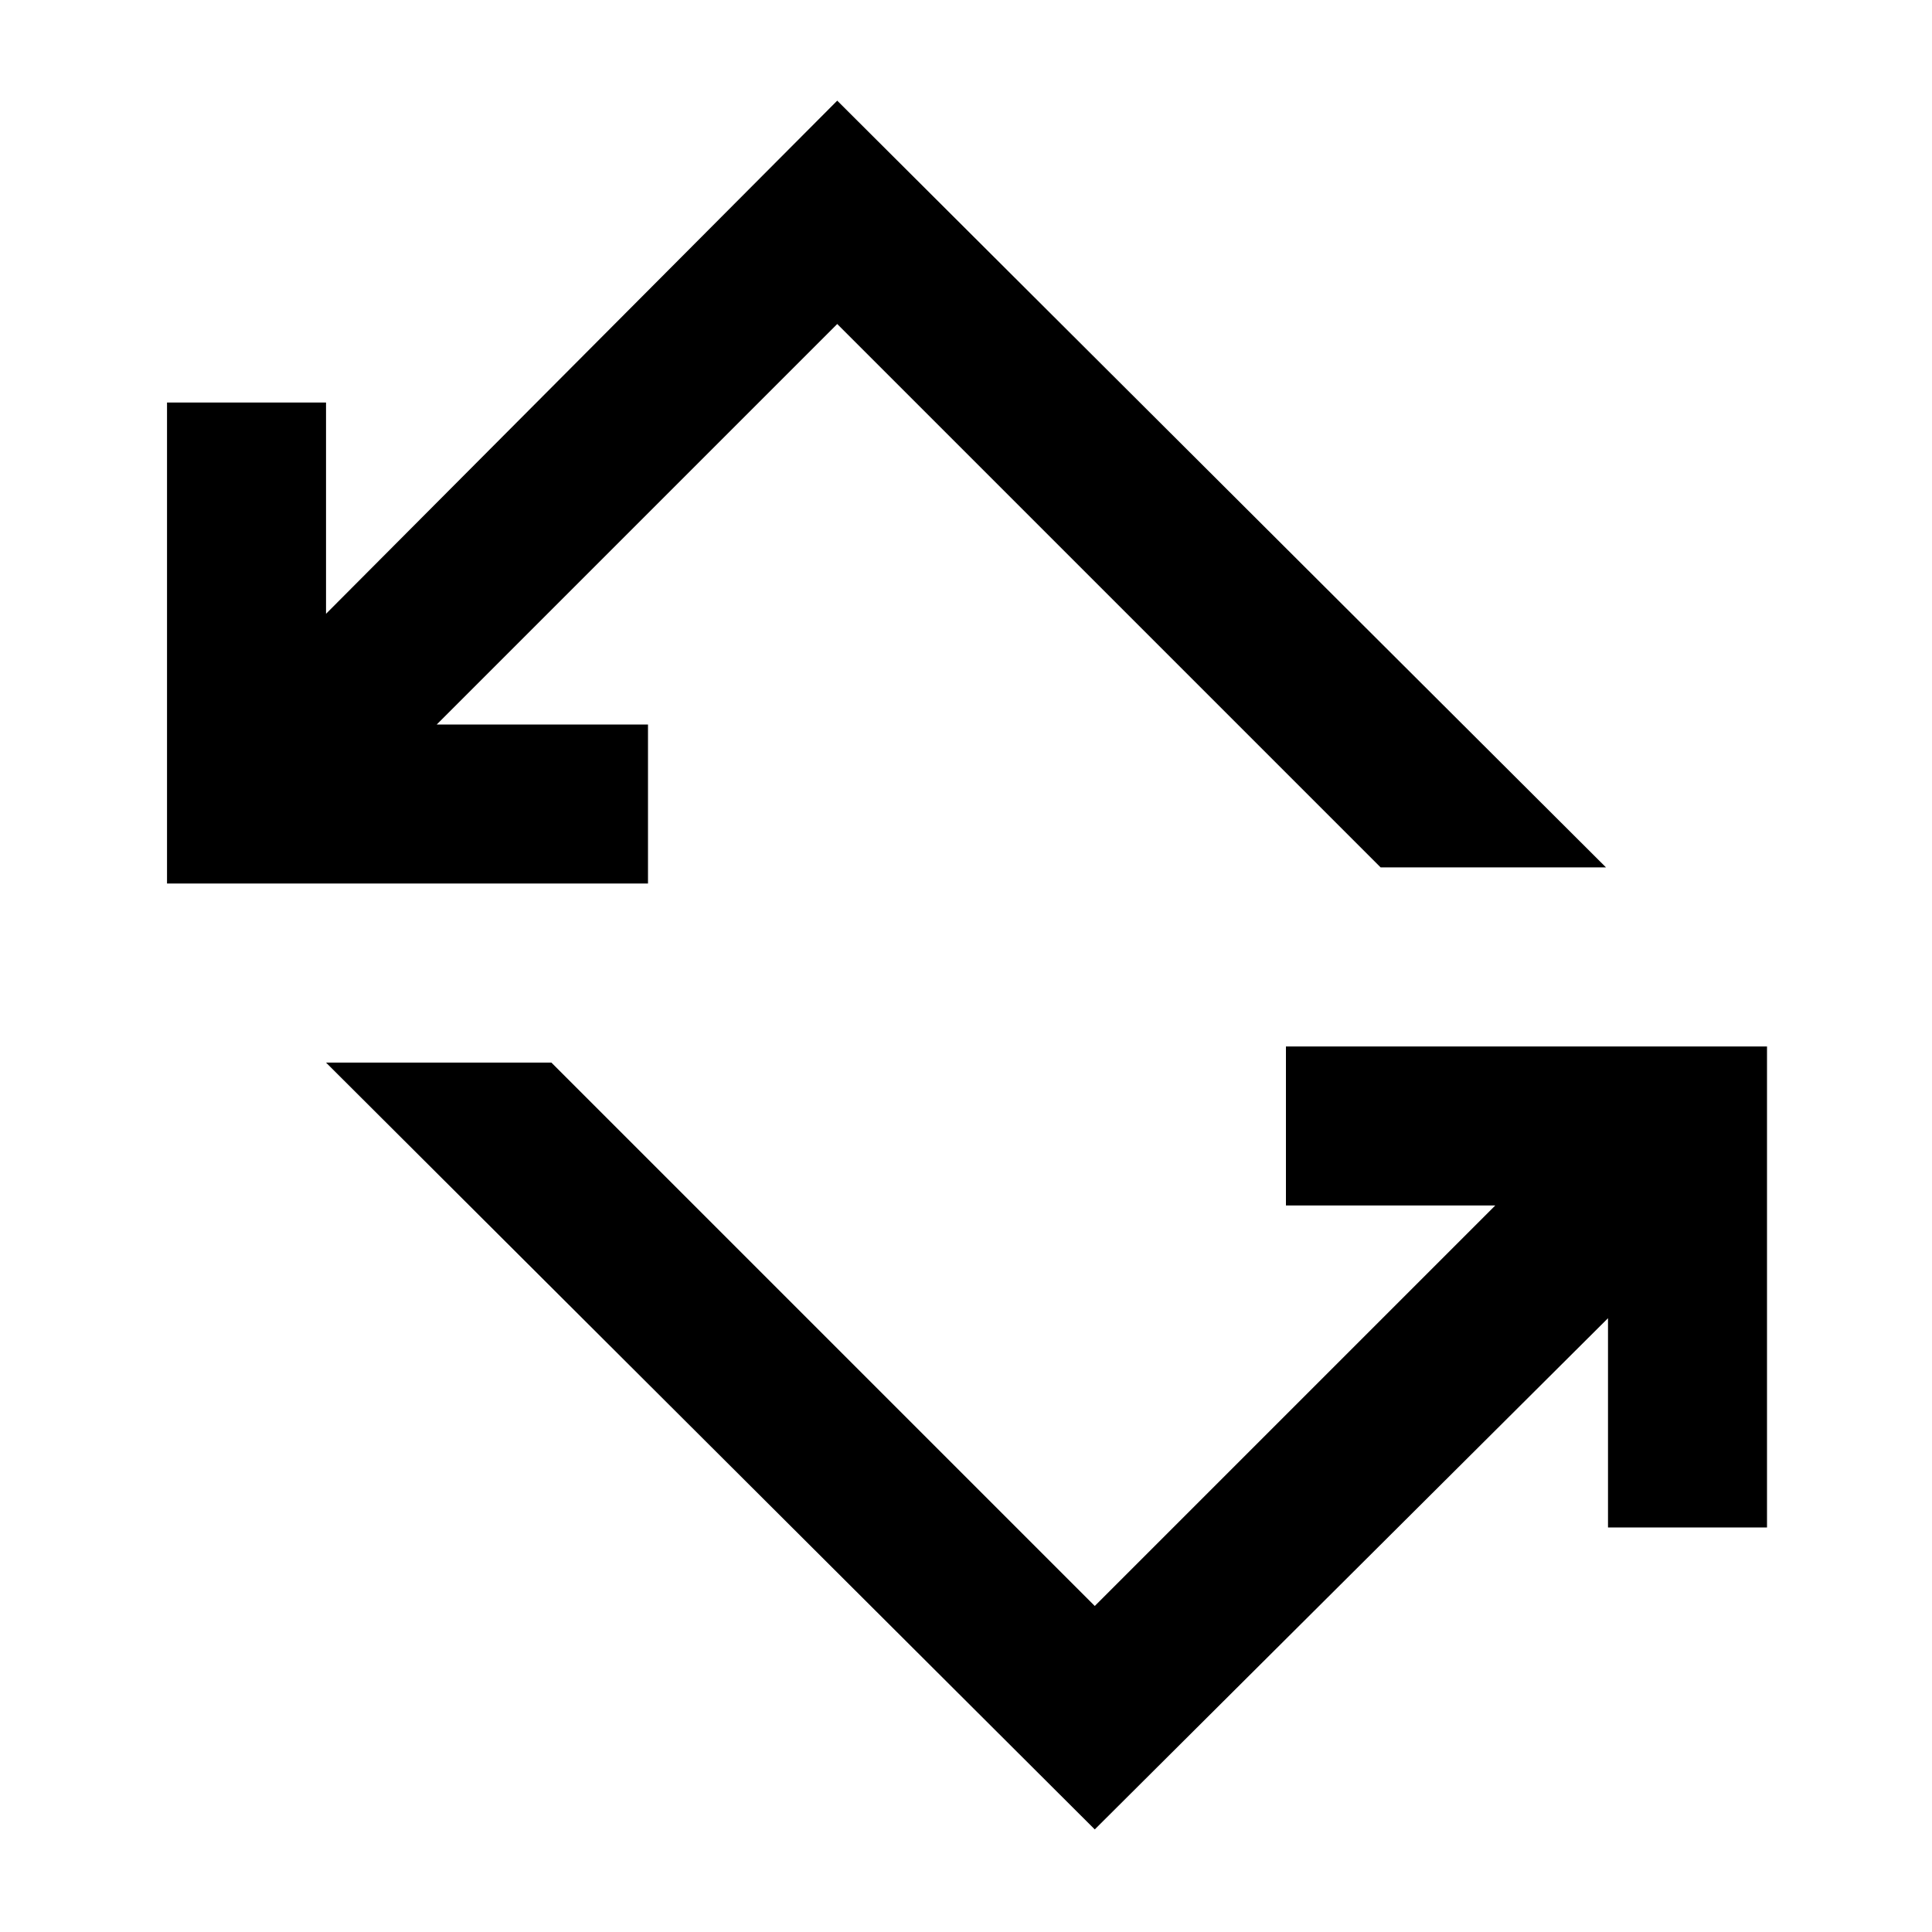 <svg xmlns="http://www.w3.org/2000/svg" height="20" width="20"><path d="M11.333 18.938 3.375 11h2.333l5.625 5.625 4.146-4.146h-2.167v-1.646h4.98v4.979h-1.646v-2.166ZM1.729 9.146V4.167h1.646v2.187l5.292-5.312 7.958 7.937h-2.333L8.667 3.354 4.521 7.5h2.187v1.646Z"/></svg>